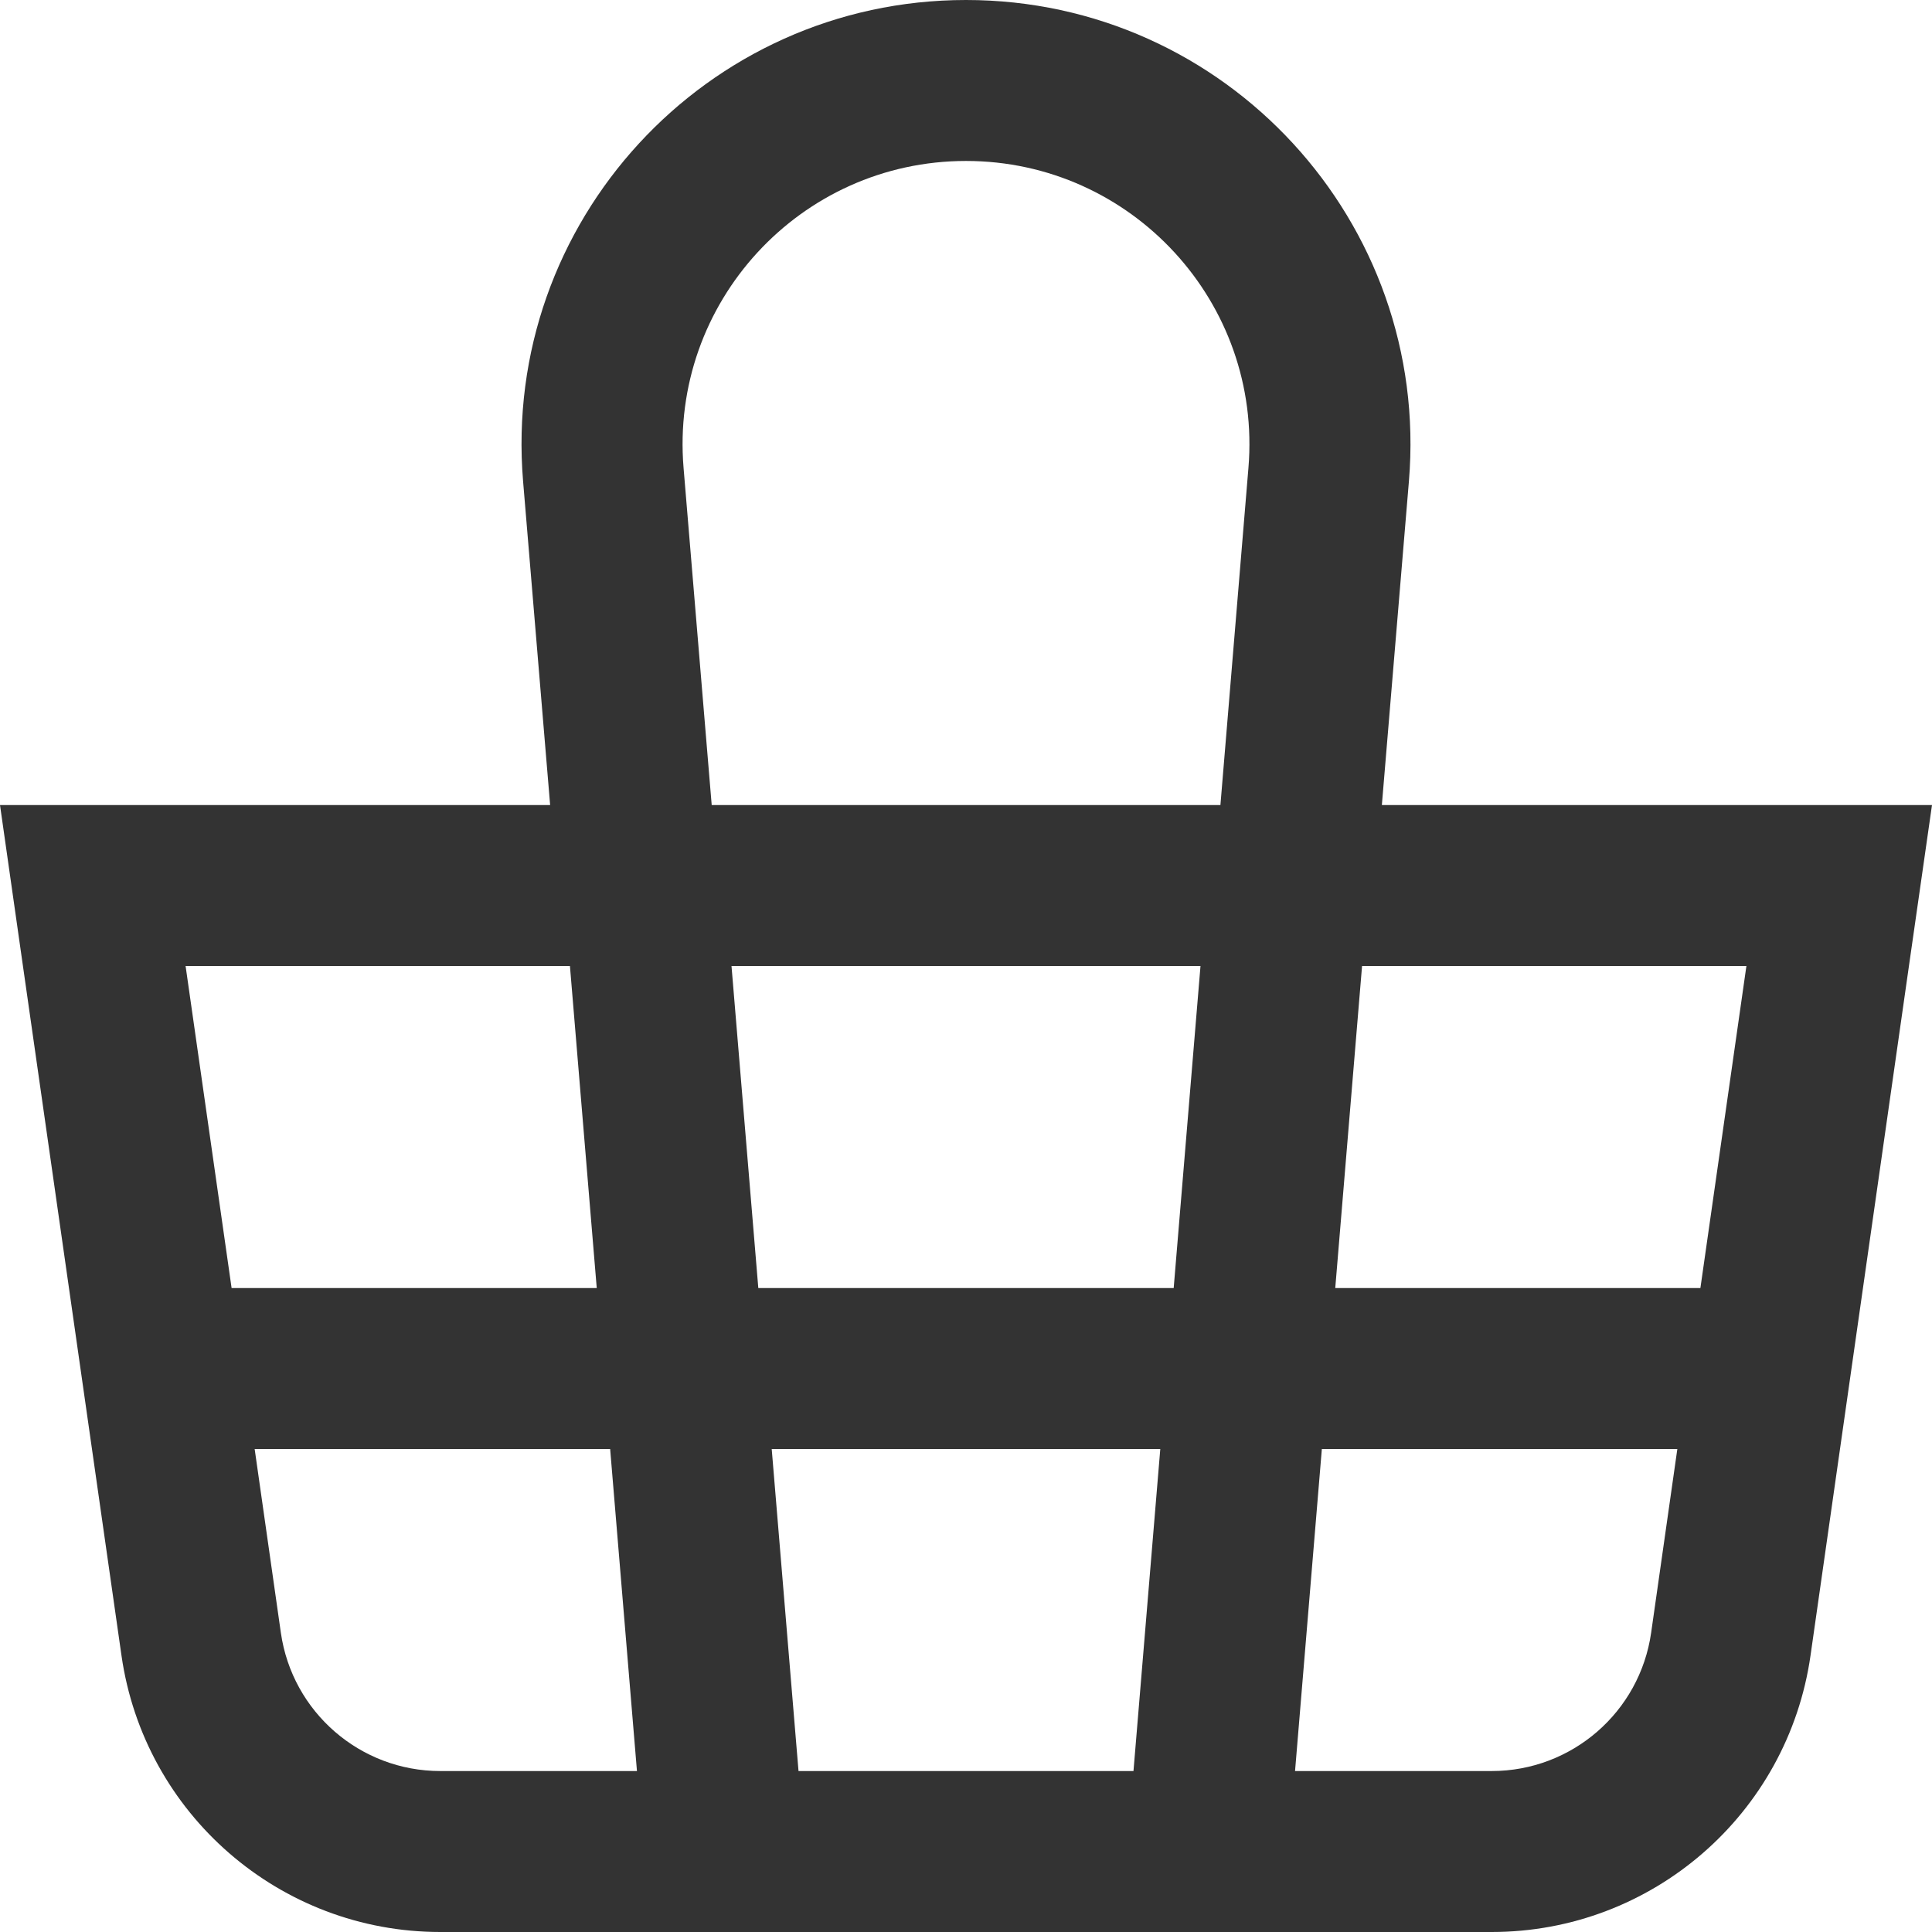 <svg viewBox="0 0 16 16" xmlns="http://www.w3.org/2000/svg" xmlns:xlink="http://www.w3.org/1999/xlink" width="16" height="16" fill="none" customFrame="#000000">
	<path id="Union" d="M5.661 3.875L5.894 6.667L10.107 6.667L10.339 3.875C10.453 2.507 9.373 1.333 8 1.333C6.627 1.333 5.547 2.507 5.661 3.875ZM11.444 6.667L11.668 3.986C11.847 1.84 10.153 0 8 0C5.847 0 4.153 1.84 4.332 3.986L4.556 6.667L1.347 6.667L0 6.667L0.19 8L1.006 13.71C1.194 15.024 2.319 16 3.646 16L12.354 16C13.681 16 14.806 15.024 14.994 13.71L15.809 8L16 6.667L14.653 6.667L11.444 6.667ZM11.333 8L11.28 8L11.058 10.667L14.082 10.667L14.463 8L11.333 8ZM9.942 8L6.058 8L6.28 10.667L9.72 10.667L9.942 8ZM4.72 8L4.667 8L1.537 8L1.918 10.667L4.942 10.667L4.72 8ZM6.613 14.667L6.391 12L9.609 12L9.387 14.667L6.613 14.667ZM10.947 12L10.725 14.667L12.354 14.667C13.017 14.667 13.58 14.179 13.674 13.522L13.891 12L10.947 12ZM5.053 12L5.275 14.667L3.646 14.667C2.983 14.667 2.42 14.179 2.326 13.522L2.109 12L5.053 12Z" fill="rgb(51,51,51)" fill-rule="evenodd" />
</svg>
